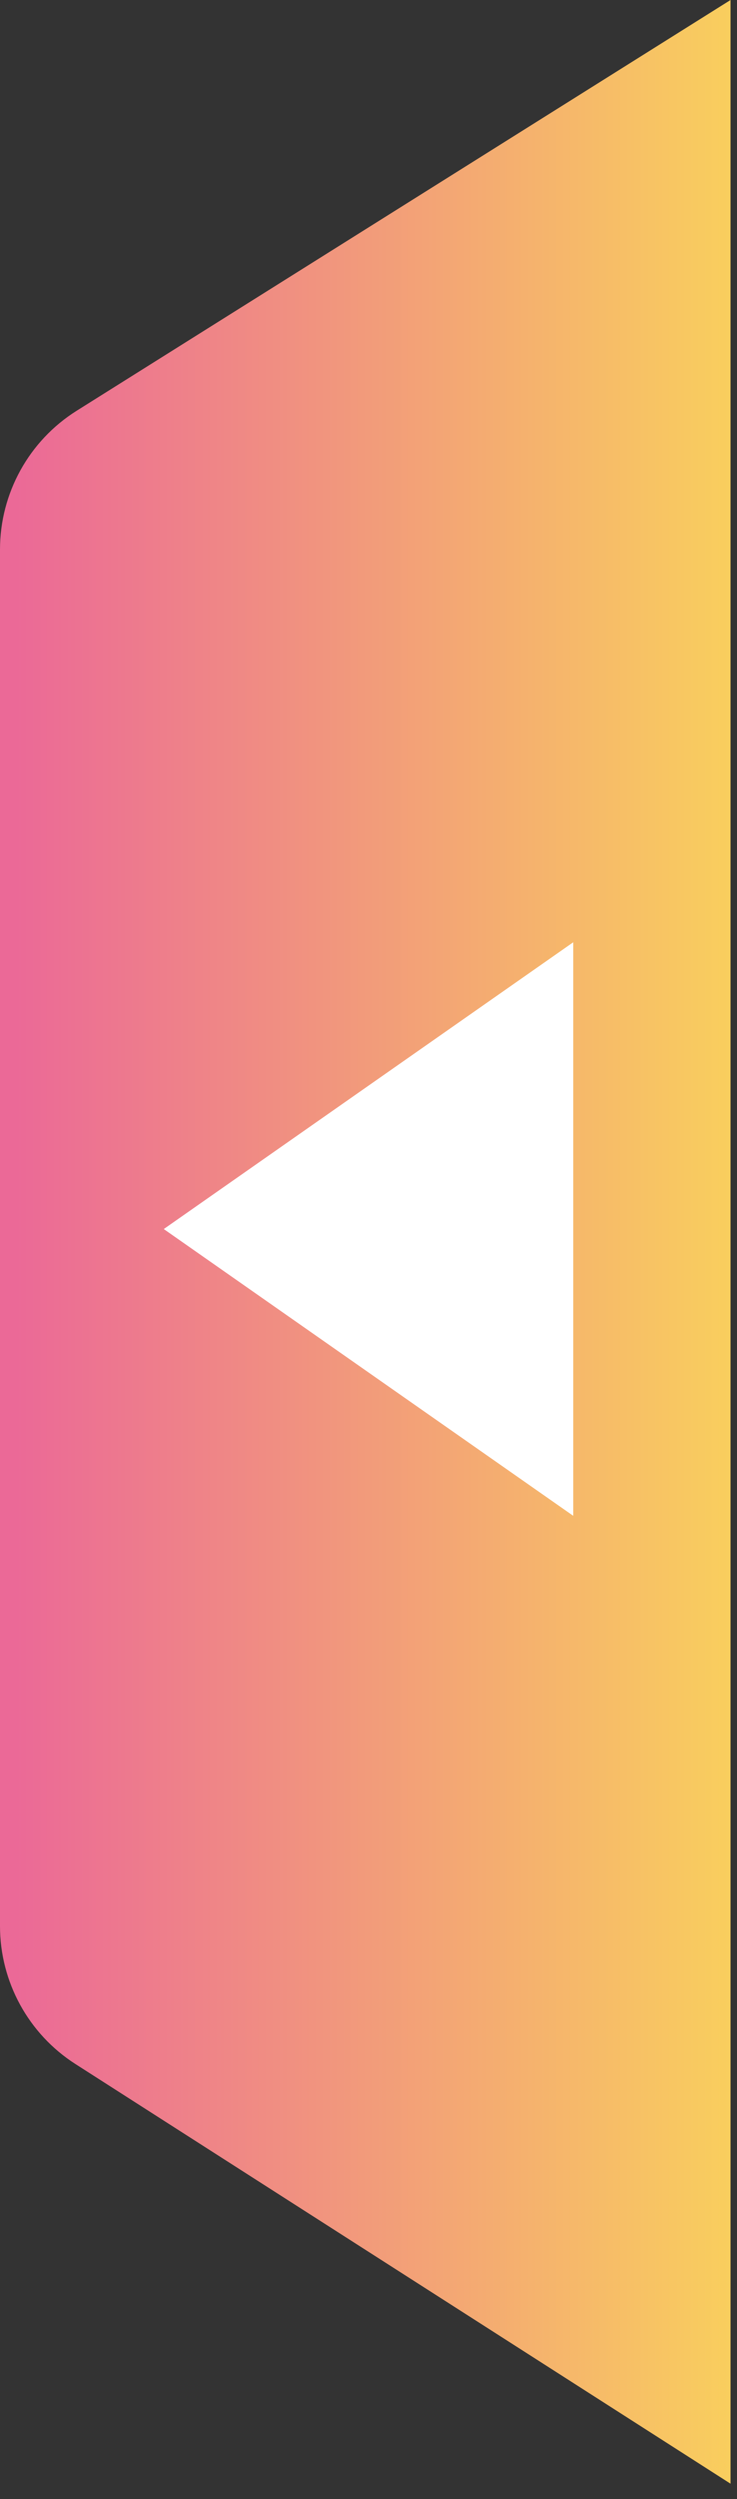 <?xml version="1.0" encoding="UTF-8"?>
<svg width="18px" height="61px" viewBox="0 0 18 61" version="1.1" xmlns="http://www.w3.org/2000/svg" xmlns:xlink="http://www.w3.org/1999/xlink">
    <rect x="0" y="0" width="18" height="61" fill="#333333" stroke="none"/>
    <!-- Generator: Sketch 53 (72520) - https://sketchapp.com -->
    <title>Collapse</title>
    <desc>Created with Sketch.</desc>
    <defs>
        <linearGradient x1="97.134%" y1="50%" x2="0%" y2="50%" id="linearGradient-1">
            <stop stop-color="#EB6997" offset="0%"></stop>
            <stop stop-color="#F9CF5D" offset="100%"></stop>
        </linearGradient>
    </defs>
    <g id="New-Designs" stroke="none" stroke-width="1" fill="none" fill-rule="evenodd">
        <g id="Artboard" transform="translate(-432, -295)" fill-rule="nonzero">
            <g id="Collapse" transform="translate(432, 295)">
                <path d="M2.00728323e-13,-1.27897692e-13 L15.969,10.026 C17.134,10.758 17.842,12.038 17.842,13.414 L17.842,47.014 C17.842,48.377 17.147,49.647 15.998,50.382 L2.00728323e-13,60.625 L2.00728323e-13,-1.27897692e-13 Z" id="Rectangle" fill="url(#linearGradient-1)" transform="translate(8.921, 30.312) scale(-1, 1) translate(-8.921, -30.312) "></path>
                <polygon id="Triangle" fill="#FFFFFF" transform="translate(9, 30) scale(-1, 1) rotate(90) translate(-9, -30) " points="9 25 16 35 2 35"></polygon>
            </g>
        </g>
    </g>
</svg>
